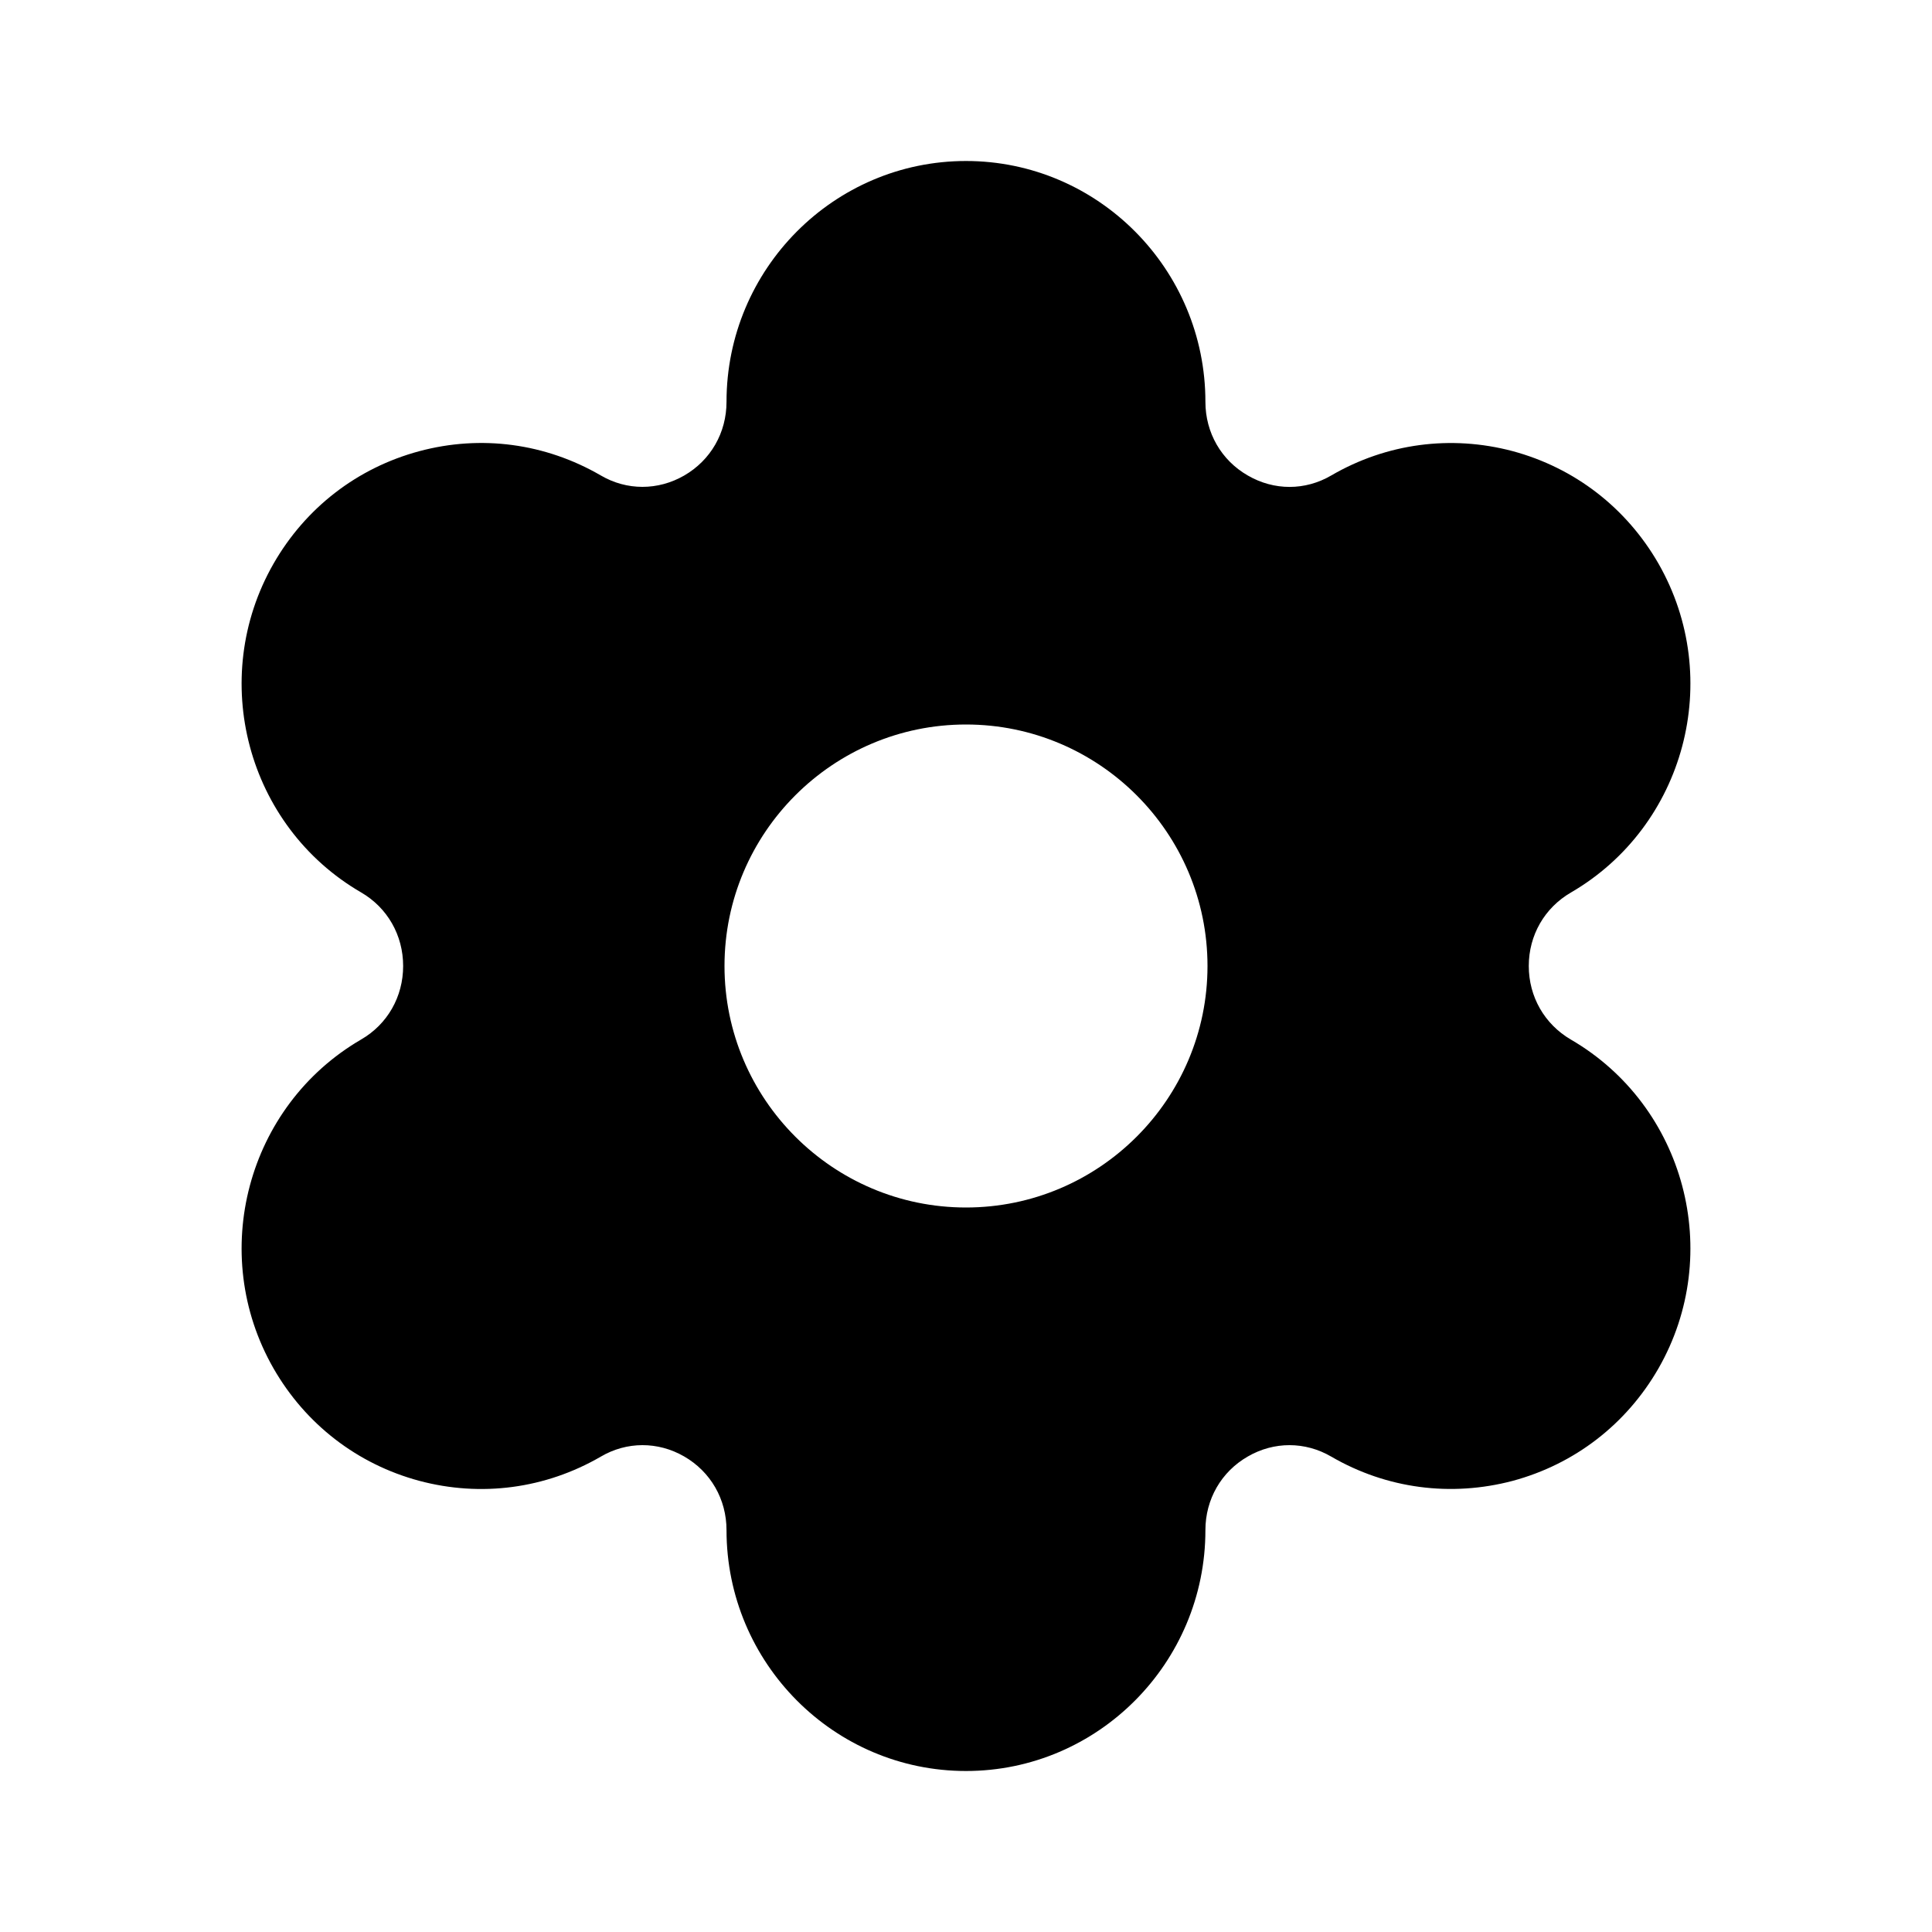 <svg width="24" height="24" viewBox="0 0 24 24" fill="none" xmlns="http://www.w3.org/2000/svg">
<path fill-rule="evenodd" clip-rule="evenodd" d="M12 15C10.346 15 9 13.654 9 12C9 10.346 10.346 9 12 9C13.654 9 15 10.346 15 12C15 13.654 13.654 15 12 15ZM19.514 12.914C19.187 12.723 18.991 12.382 18.991 12C18.991 11.618 19.187 11.277 19.515 11.087C20.933 10.262 21.42 8.43 20.602 7.001C20.203 6.307 19.56 5.811 18.79 5.604C18.024 5.401 17.224 5.507 16.538 5.906C16.214 6.096 15.827 6.096 15.501 5.907C15.171 5.718 14.974 5.375 14.974 4.992C14.974 3.343 13.64 2 12 2C10.359 2 9.025 3.343 9.025 4.992C9.025 5.376 8.828 5.718 8.498 5.908C8.174 6.094 7.787 6.096 7.463 5.906C6.775 5.507 5.976 5.399 5.208 5.605C4.438 5.812 3.796 6.308 3.398 7.002C2.58 8.431 3.068 10.263 4.486 11.086C4.813 11.276 5.008 11.618 5.008 12C5.008 12.382 4.813 12.724 4.486 12.913C3.068 13.738 2.58 15.571 3.398 16.999C3.796 17.692 4.438 18.188 5.207 18.395C5.974 18.6 6.775 18.494 7.463 18.095C7.786 17.905 8.173 17.905 8.498 18.092C8.828 18.282 9.025 18.624 9.025 19.008C9.025 20.657 10.359 22 12 22C13.64 22 14.974 20.657 14.974 19.008C14.974 18.625 15.171 18.282 15.501 18.093C15.826 17.905 16.213 17.905 16.538 18.095C17.225 18.494 18.025 18.598 18.79 18.396C19.56 18.189 20.203 17.693 20.602 16.999C21.42 15.571 20.933 13.739 19.514 12.914Z" fill="currentColor"/>
</svg>
